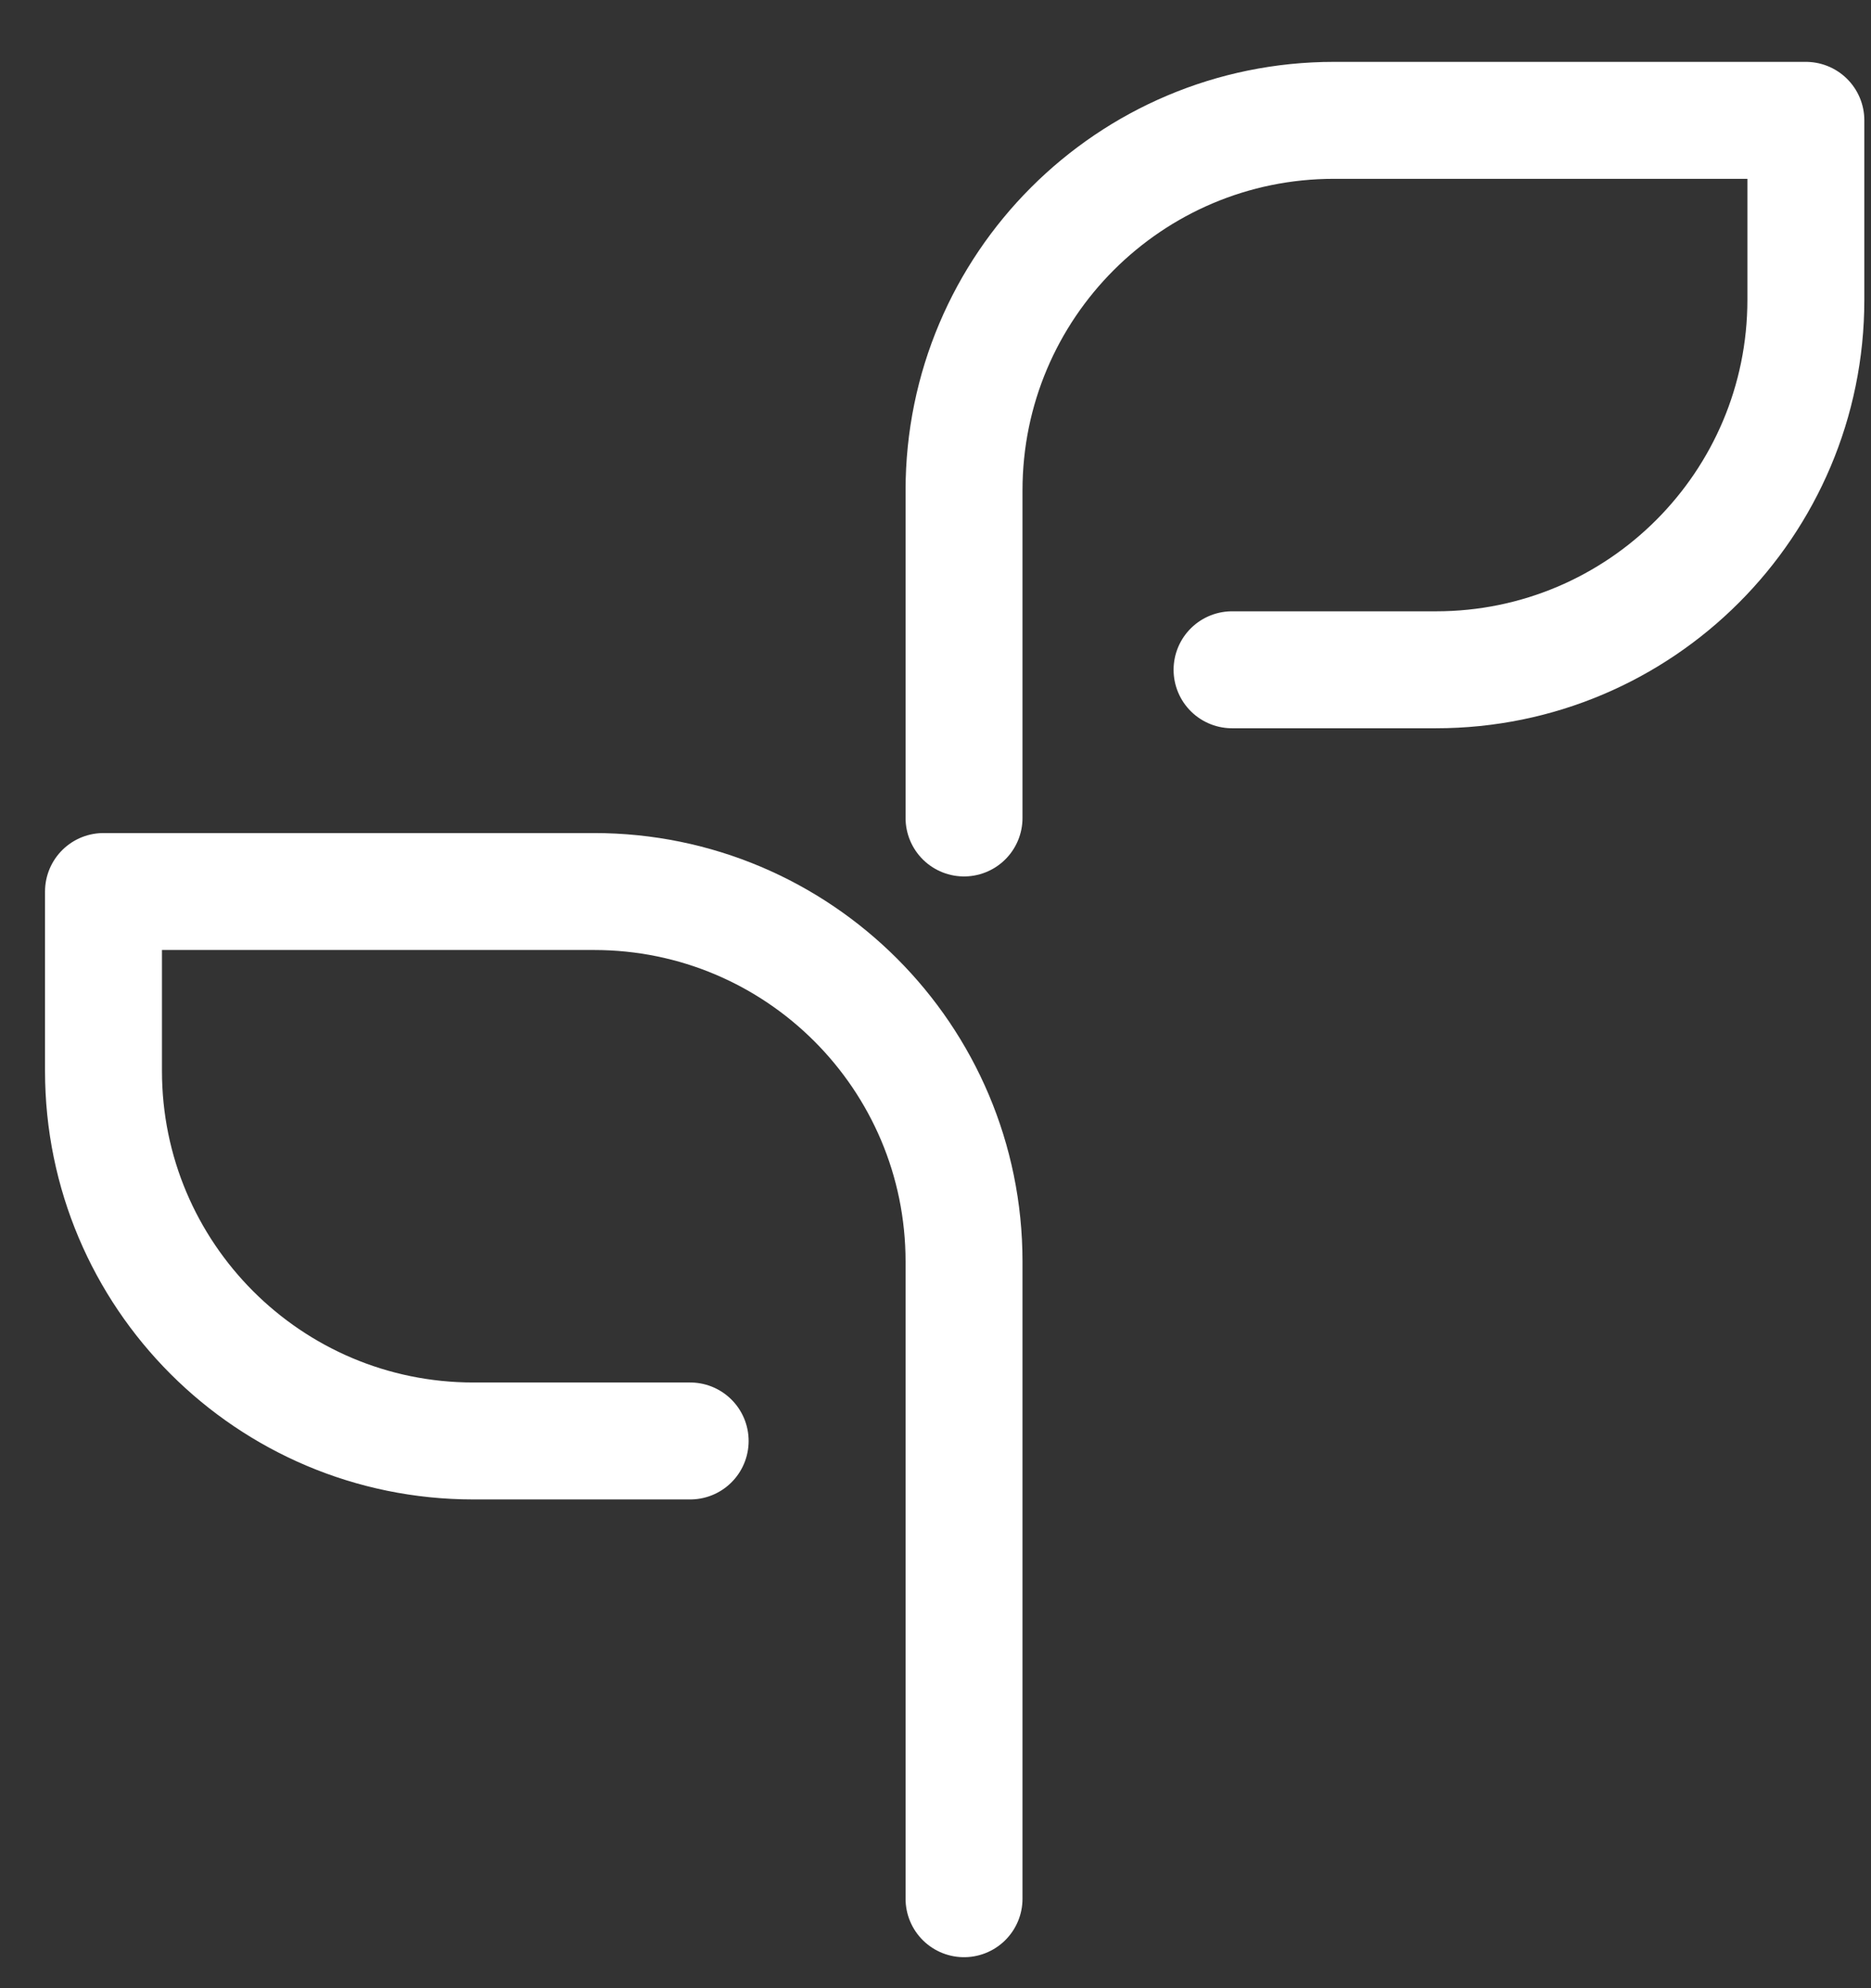 <svg width="16" height="17" viewBox="0 0 16 17" fill="none" xmlns="http://www.w3.org/2000/svg">
<rect x="0" y="0" width="16" height="17" fill="#333333" stroke="none"/>
<path d="M8.244 16.235V10.787C8.244 9.039 6.827 7.623 5.08 7.623H0.885V9.157C0.885 10.904 2.301 12.321 4.048 12.321H5.902" stroke="white" stroke-linecap="round" stroke-linejoin="round"/>
<path d="M8.244 6.994V4.193C8.244 2.446 9.661 1.029 11.408 1.029H15.443V2.563C15.443 4.31 14.027 5.727 12.28 5.727H10.536" stroke="white" stroke-linecap="round" stroke-linejoin="round"/>
</svg>
